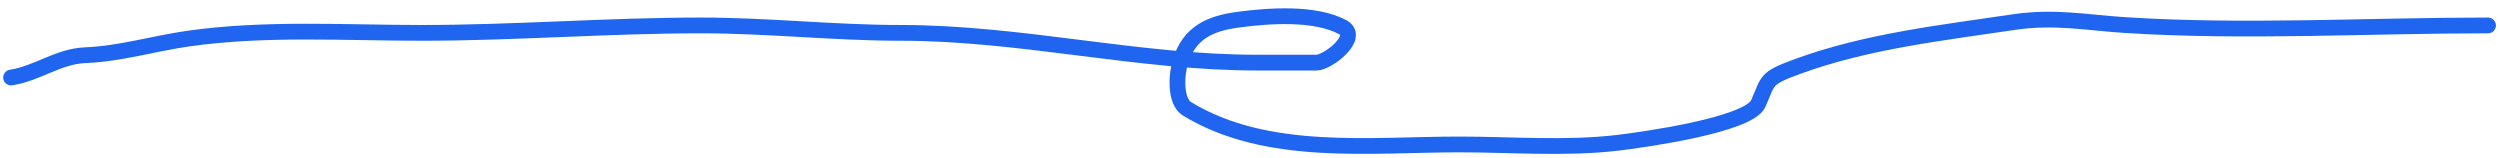 <svg width="238" height="15" viewBox="0 0 238 15" fill="none" xmlns="http://www.w3.org/2000/svg">
<path d="M1.055 7.378C3.585 6.989 5.538 5.354 8.136 5.254C11.399 5.128 14.653 4.143 17.893 3.68C25.213 2.634 32.769 3.129 40.16 3.129C49.022 3.129 57.864 2.421 66.754 2.421C73.145 2.421 79.378 3.129 85.755 3.129C97.203 3.129 108.305 5.962 119.667 5.962C121.555 5.962 123.444 5.962 125.332 5.962C126.408 5.962 129.571 3.51 127.81 2.578C125.135 1.162 120.758 1.492 117.897 1.87C115.189 2.229 113.258 3.099 112.389 5.804C112 7.015 111.808 9.631 113.018 10.368C120.587 14.975 130.478 13.751 138.904 13.751C143.87 13.751 149.071 14.178 154.011 13.594C156.129 13.343 166.463 11.936 167.387 9.856C168.391 7.598 167.977 7.48 171.164 6.316C177.71 3.924 184.841 3.128 191.699 2.106C195.585 1.528 198.613 2.148 202.243 2.382C213.678 3.119 225.383 2.421 236.862 2.421" stroke="#1F65EF" stroke-width="1.5" stroke-linecap="round"/>
</svg>
